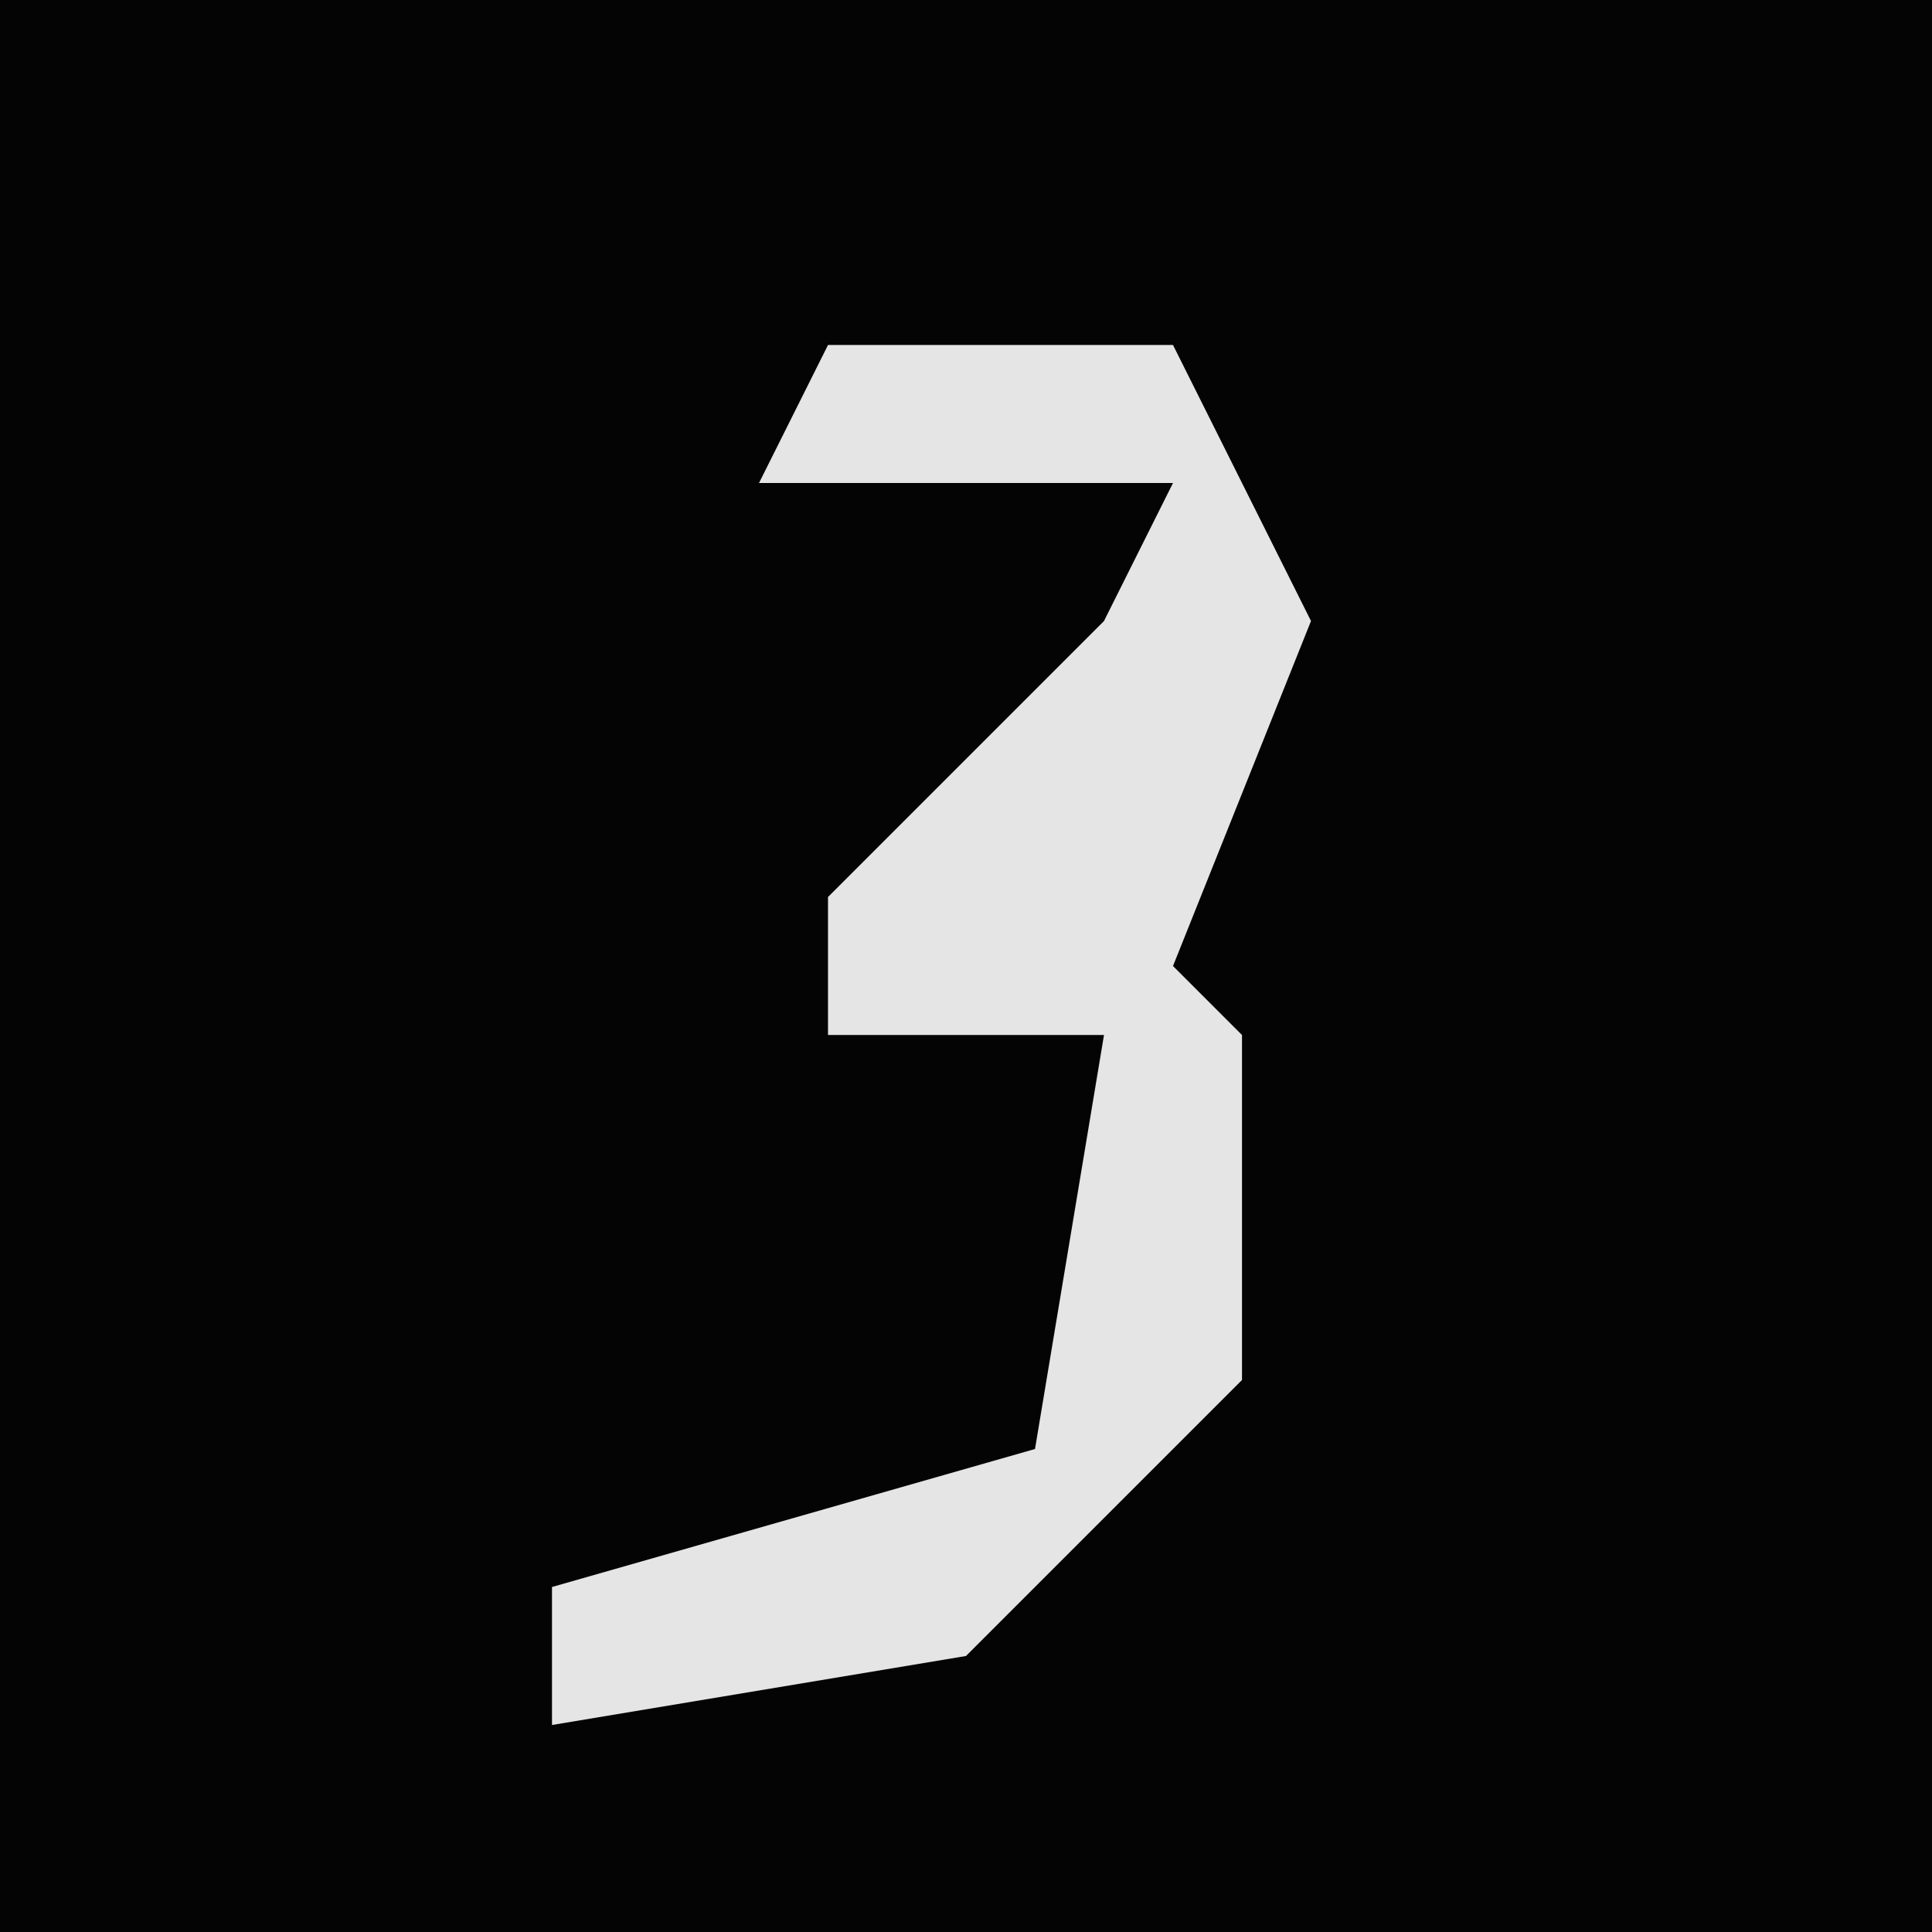 <?xml version="1.0" encoding="UTF-8"?>
<svg version="1.1" xmlns="http://www.w3.org/2000/svg" width="28" height="28">
<path d="M0,0 L28,0 L28,28 L0,28 Z " fill="#040404" transform="translate(0,0)"/>
<path d="M0,0 L5,0 L7,4 L5,9 L6,10 L6,15 L2,19 L-4,20 L-4,18 L3,16 L4,10 L0,10 L0,8 L4,4 L5,2 L-1,2 Z " fill="#E5E5E5" transform="translate(12,5)"/>
</svg>
